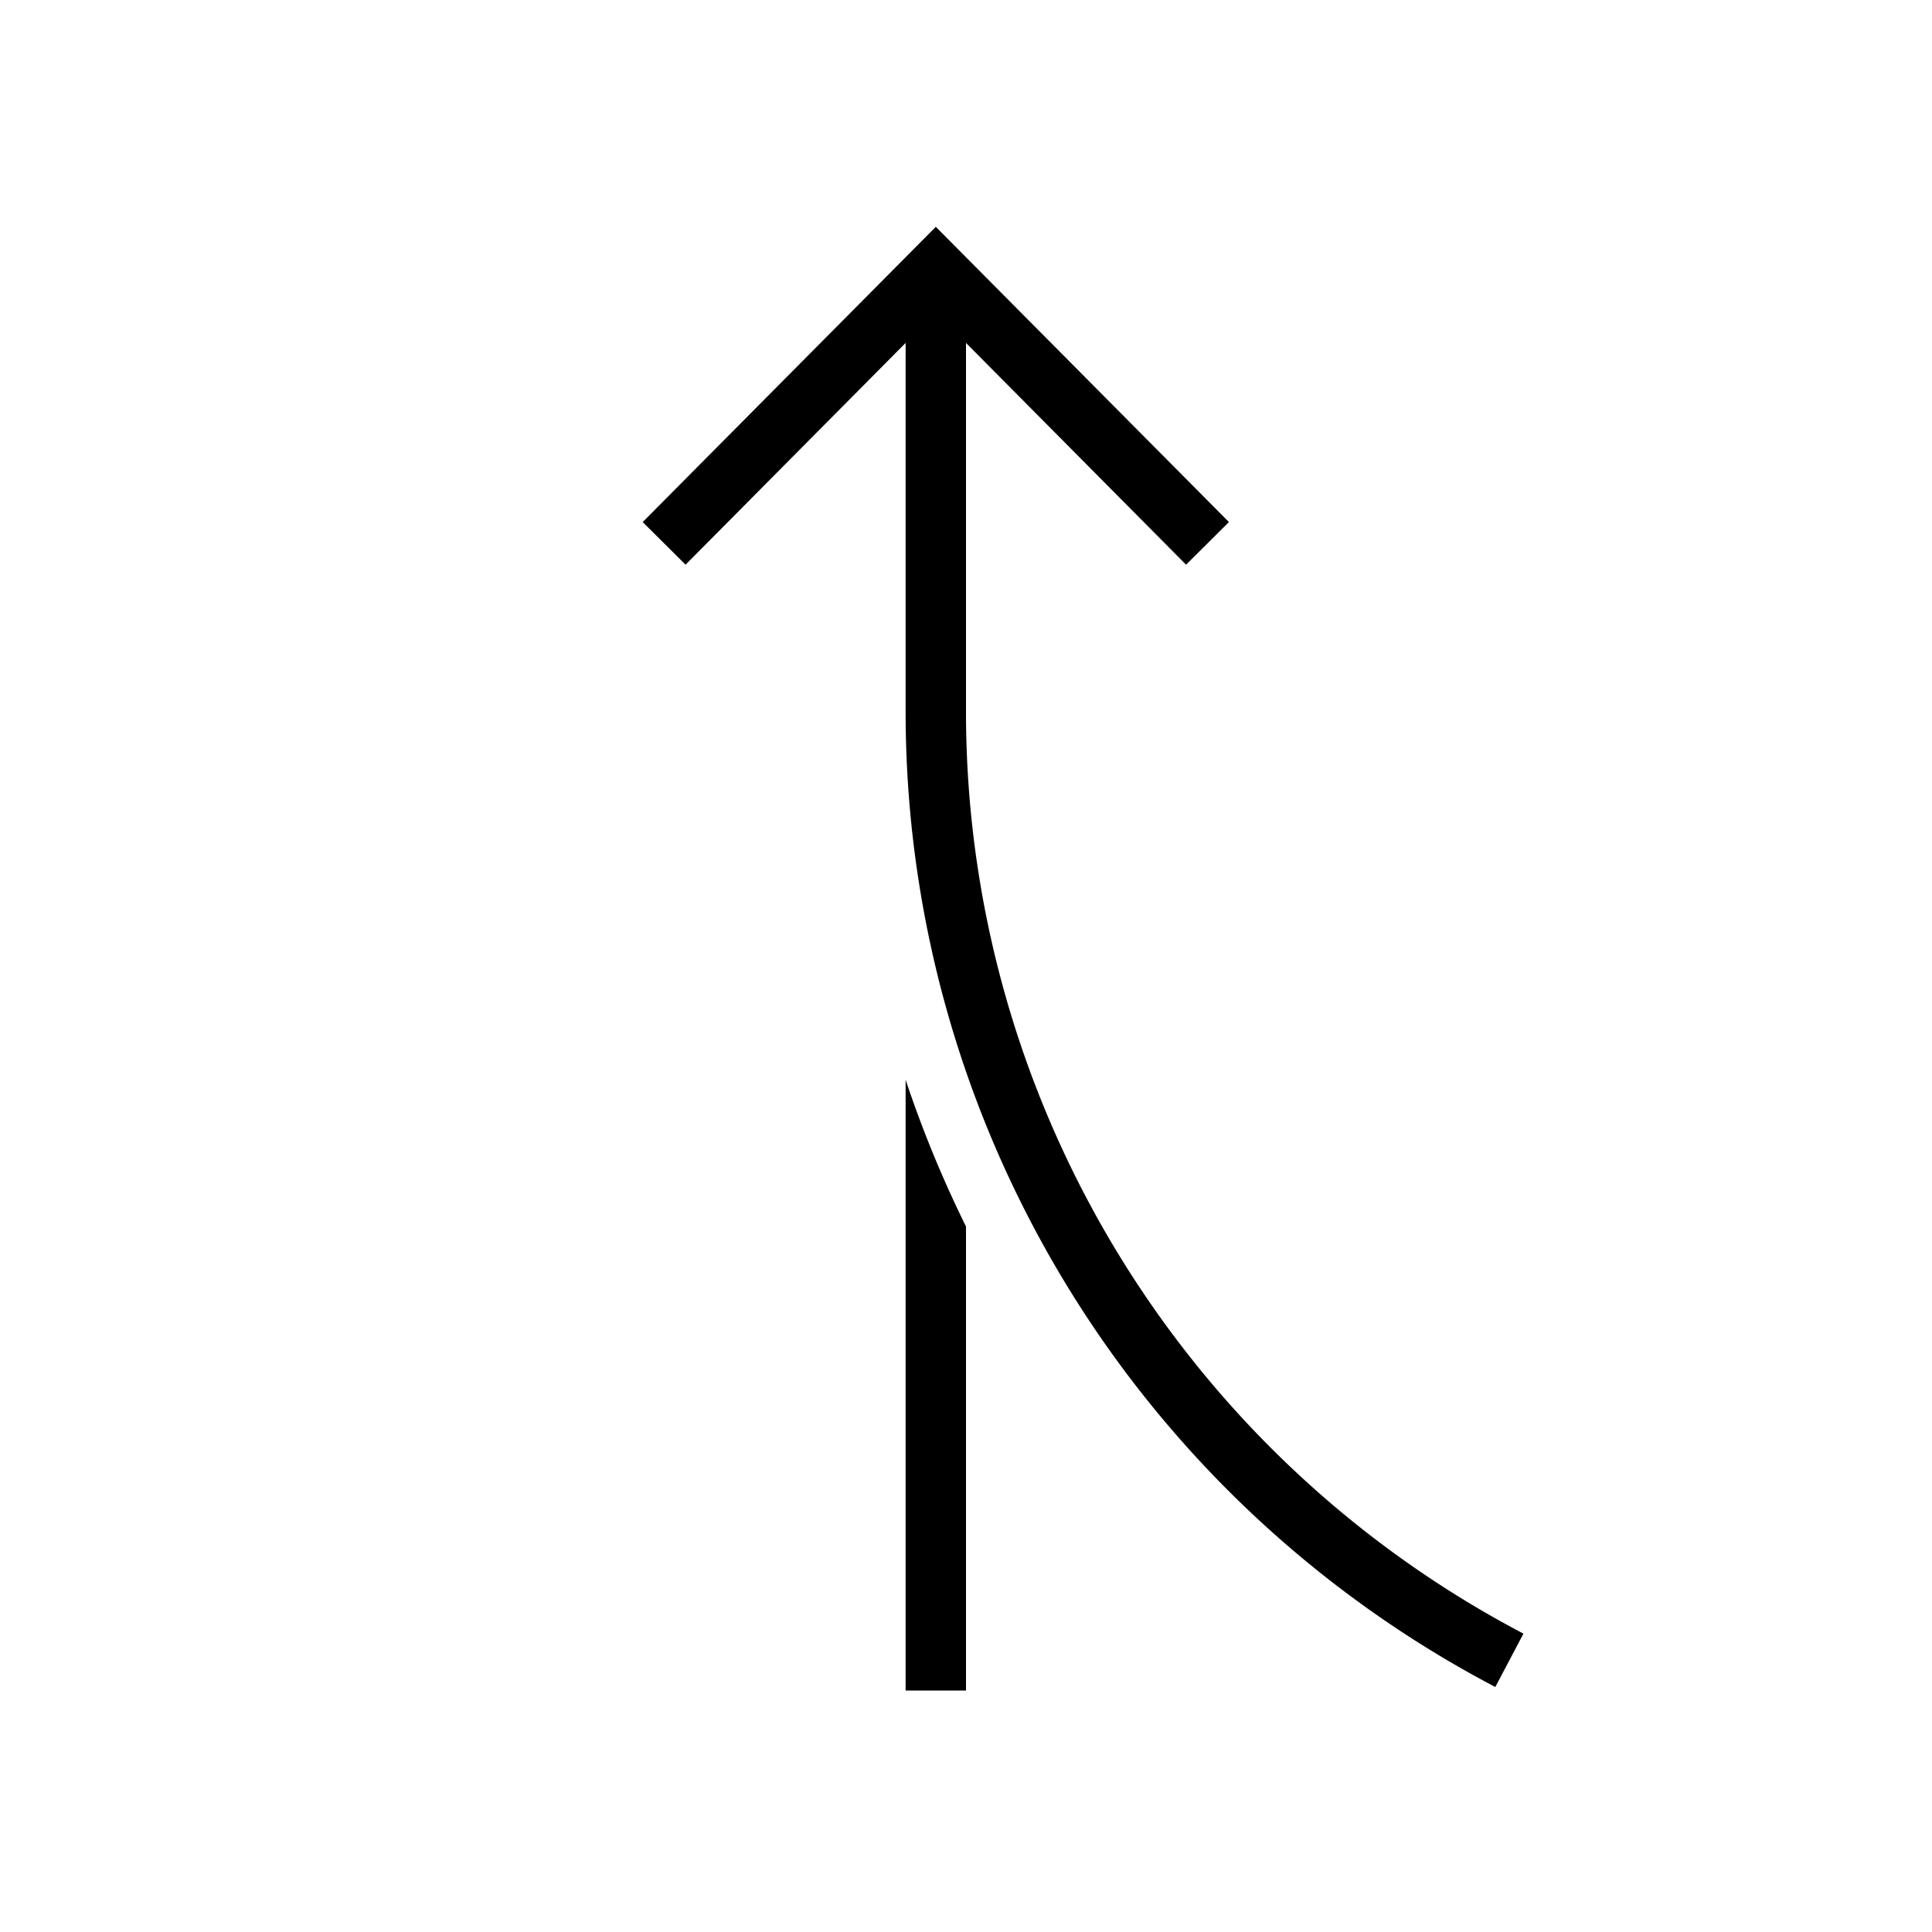 <svg xmlns="http://www.w3.org/2000/svg" viewBox="0 0 32 32"><path d="M15 17.885a19.195 19.195 0 001 2.43V28h-1zm1-6.12V5.68l3.645 3.673.71-.706-4.855-4.89-4.855 4.89.71.706L15 5.68v6.085a18.236 18.236 0 009.767 16.177l.466-.884A17.238 17.238 0 0116 11.765z"/></svg>